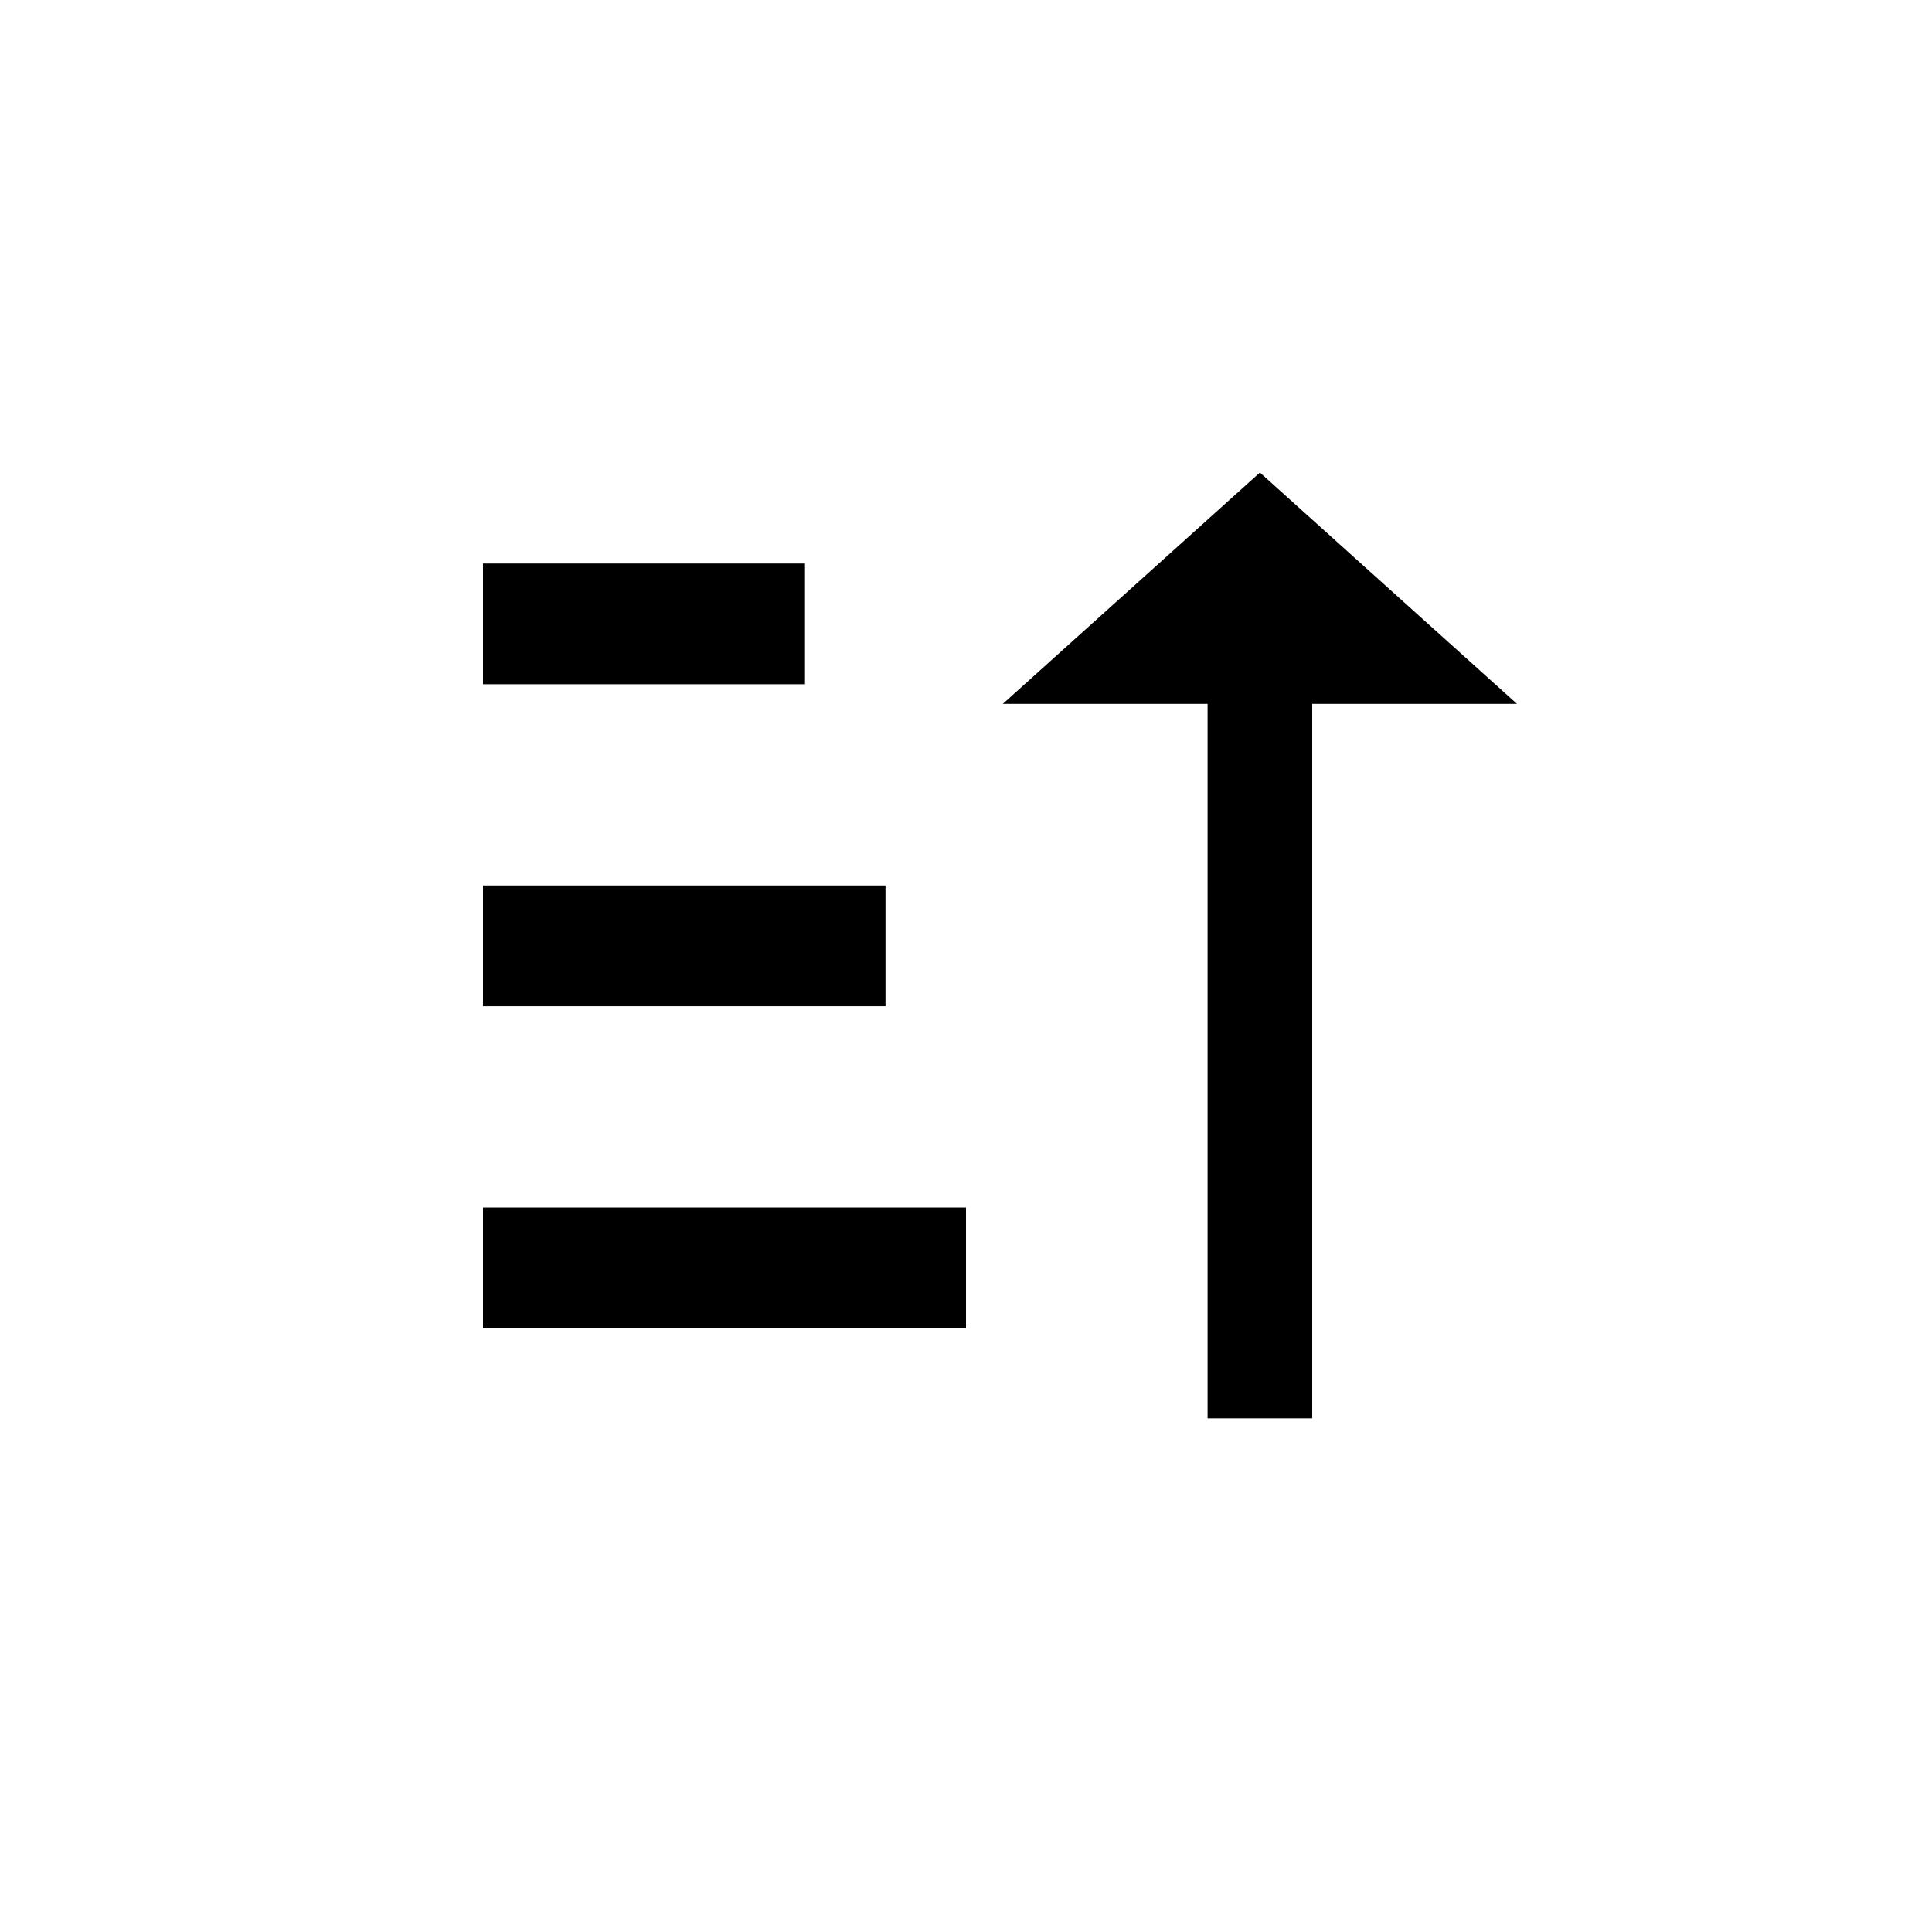 <svg width="24" height="24" viewBox="0 0 24 24" fill="none" xmlns="http://www.w3.org/2000/svg">
<path fill-rule="evenodd" clip-rule="evenodd" d="M18.845 8.744L15.651 5.87L12.457 8.744H15.001V17.619H16.301V8.744H18.845ZM11 12.5H6V11H11V12.5ZM6 8.5V7H10V8.5H6ZM12 16.5H6V15H12V16.5Z" fill="currentColor"/>
</svg>
